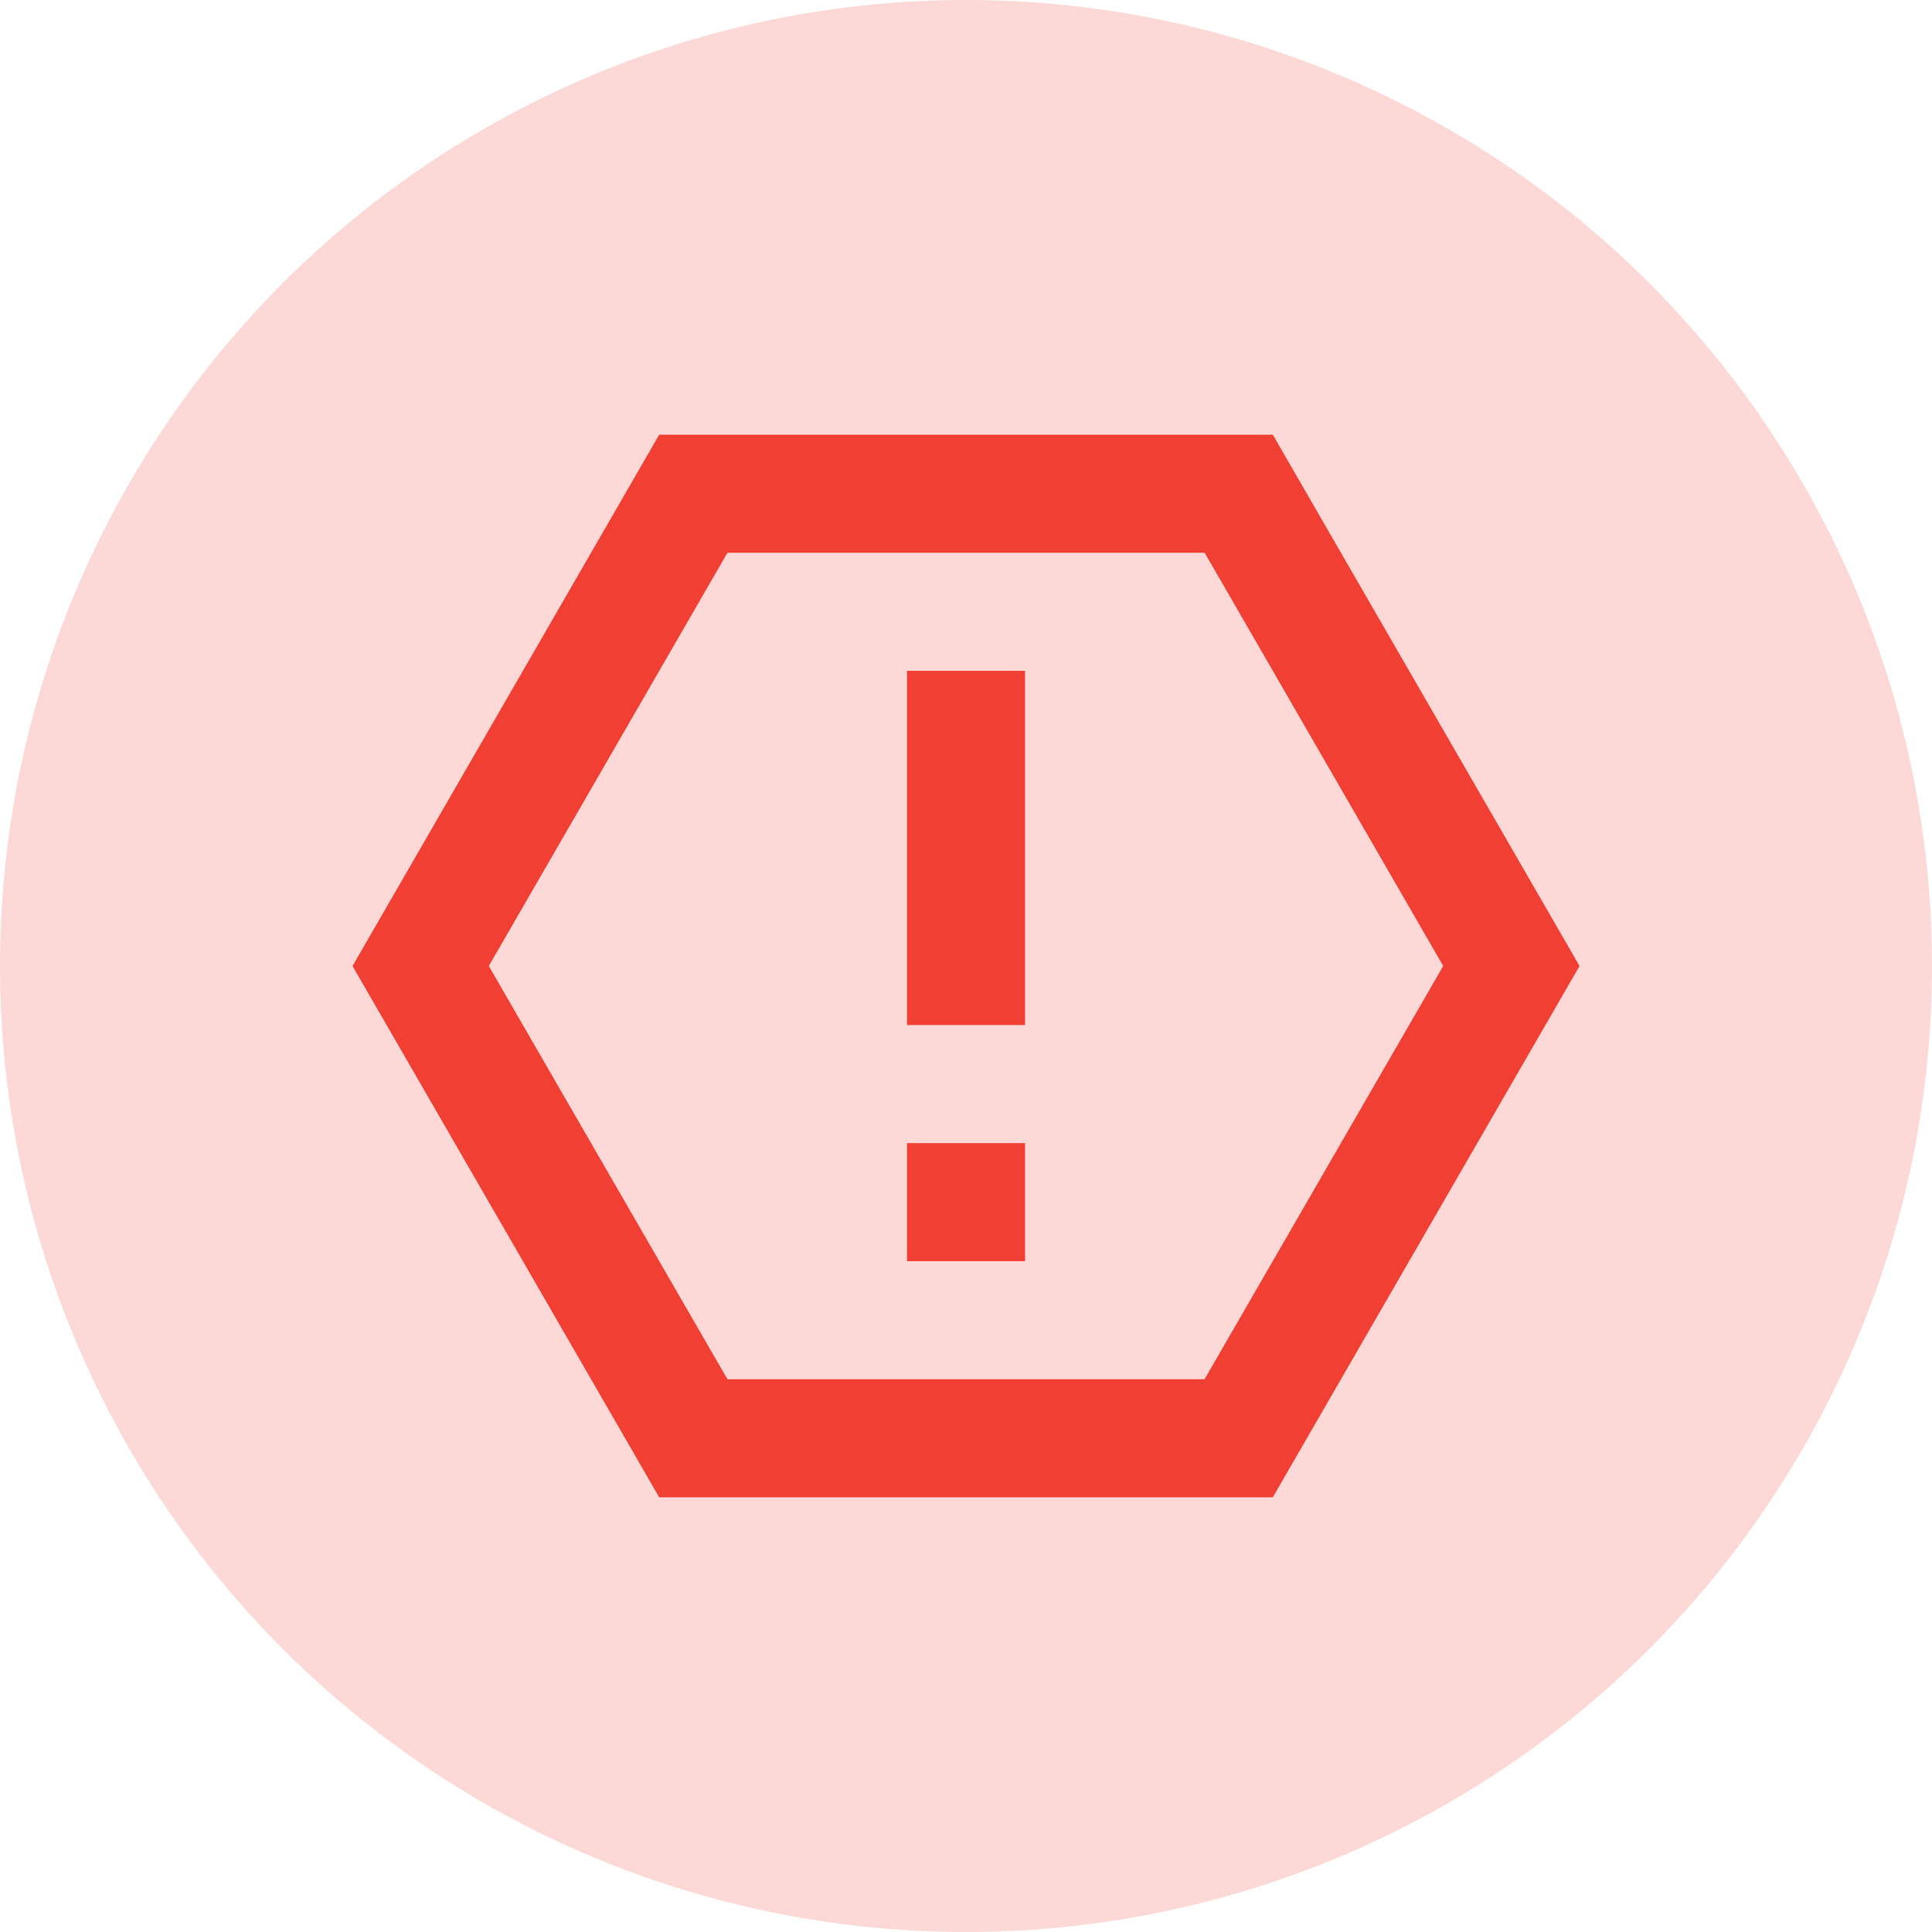 <svg width="30" height="30" viewBox="0 0 30 30" fill="none" xmlns="http://www.w3.org/2000/svg">
<circle opacity="0.2" cx="15" cy="15" r="15" fill="#F23F34"/>
<path d="M10.236 6.75L5.474 15L10.236 23.25H19.764L24.527 15L19.764 6.75H19.234H10.236ZM11.296 8.583H18.706L22.41 15L18.704 21.417H11.296L7.59 15L11.296 8.583ZM14.084 10.417V15.917H15.917V10.417H14.084ZM14.084 17.75V19.583H15.917V17.75H14.084Z" fill="#F23F34"/>
</svg>
